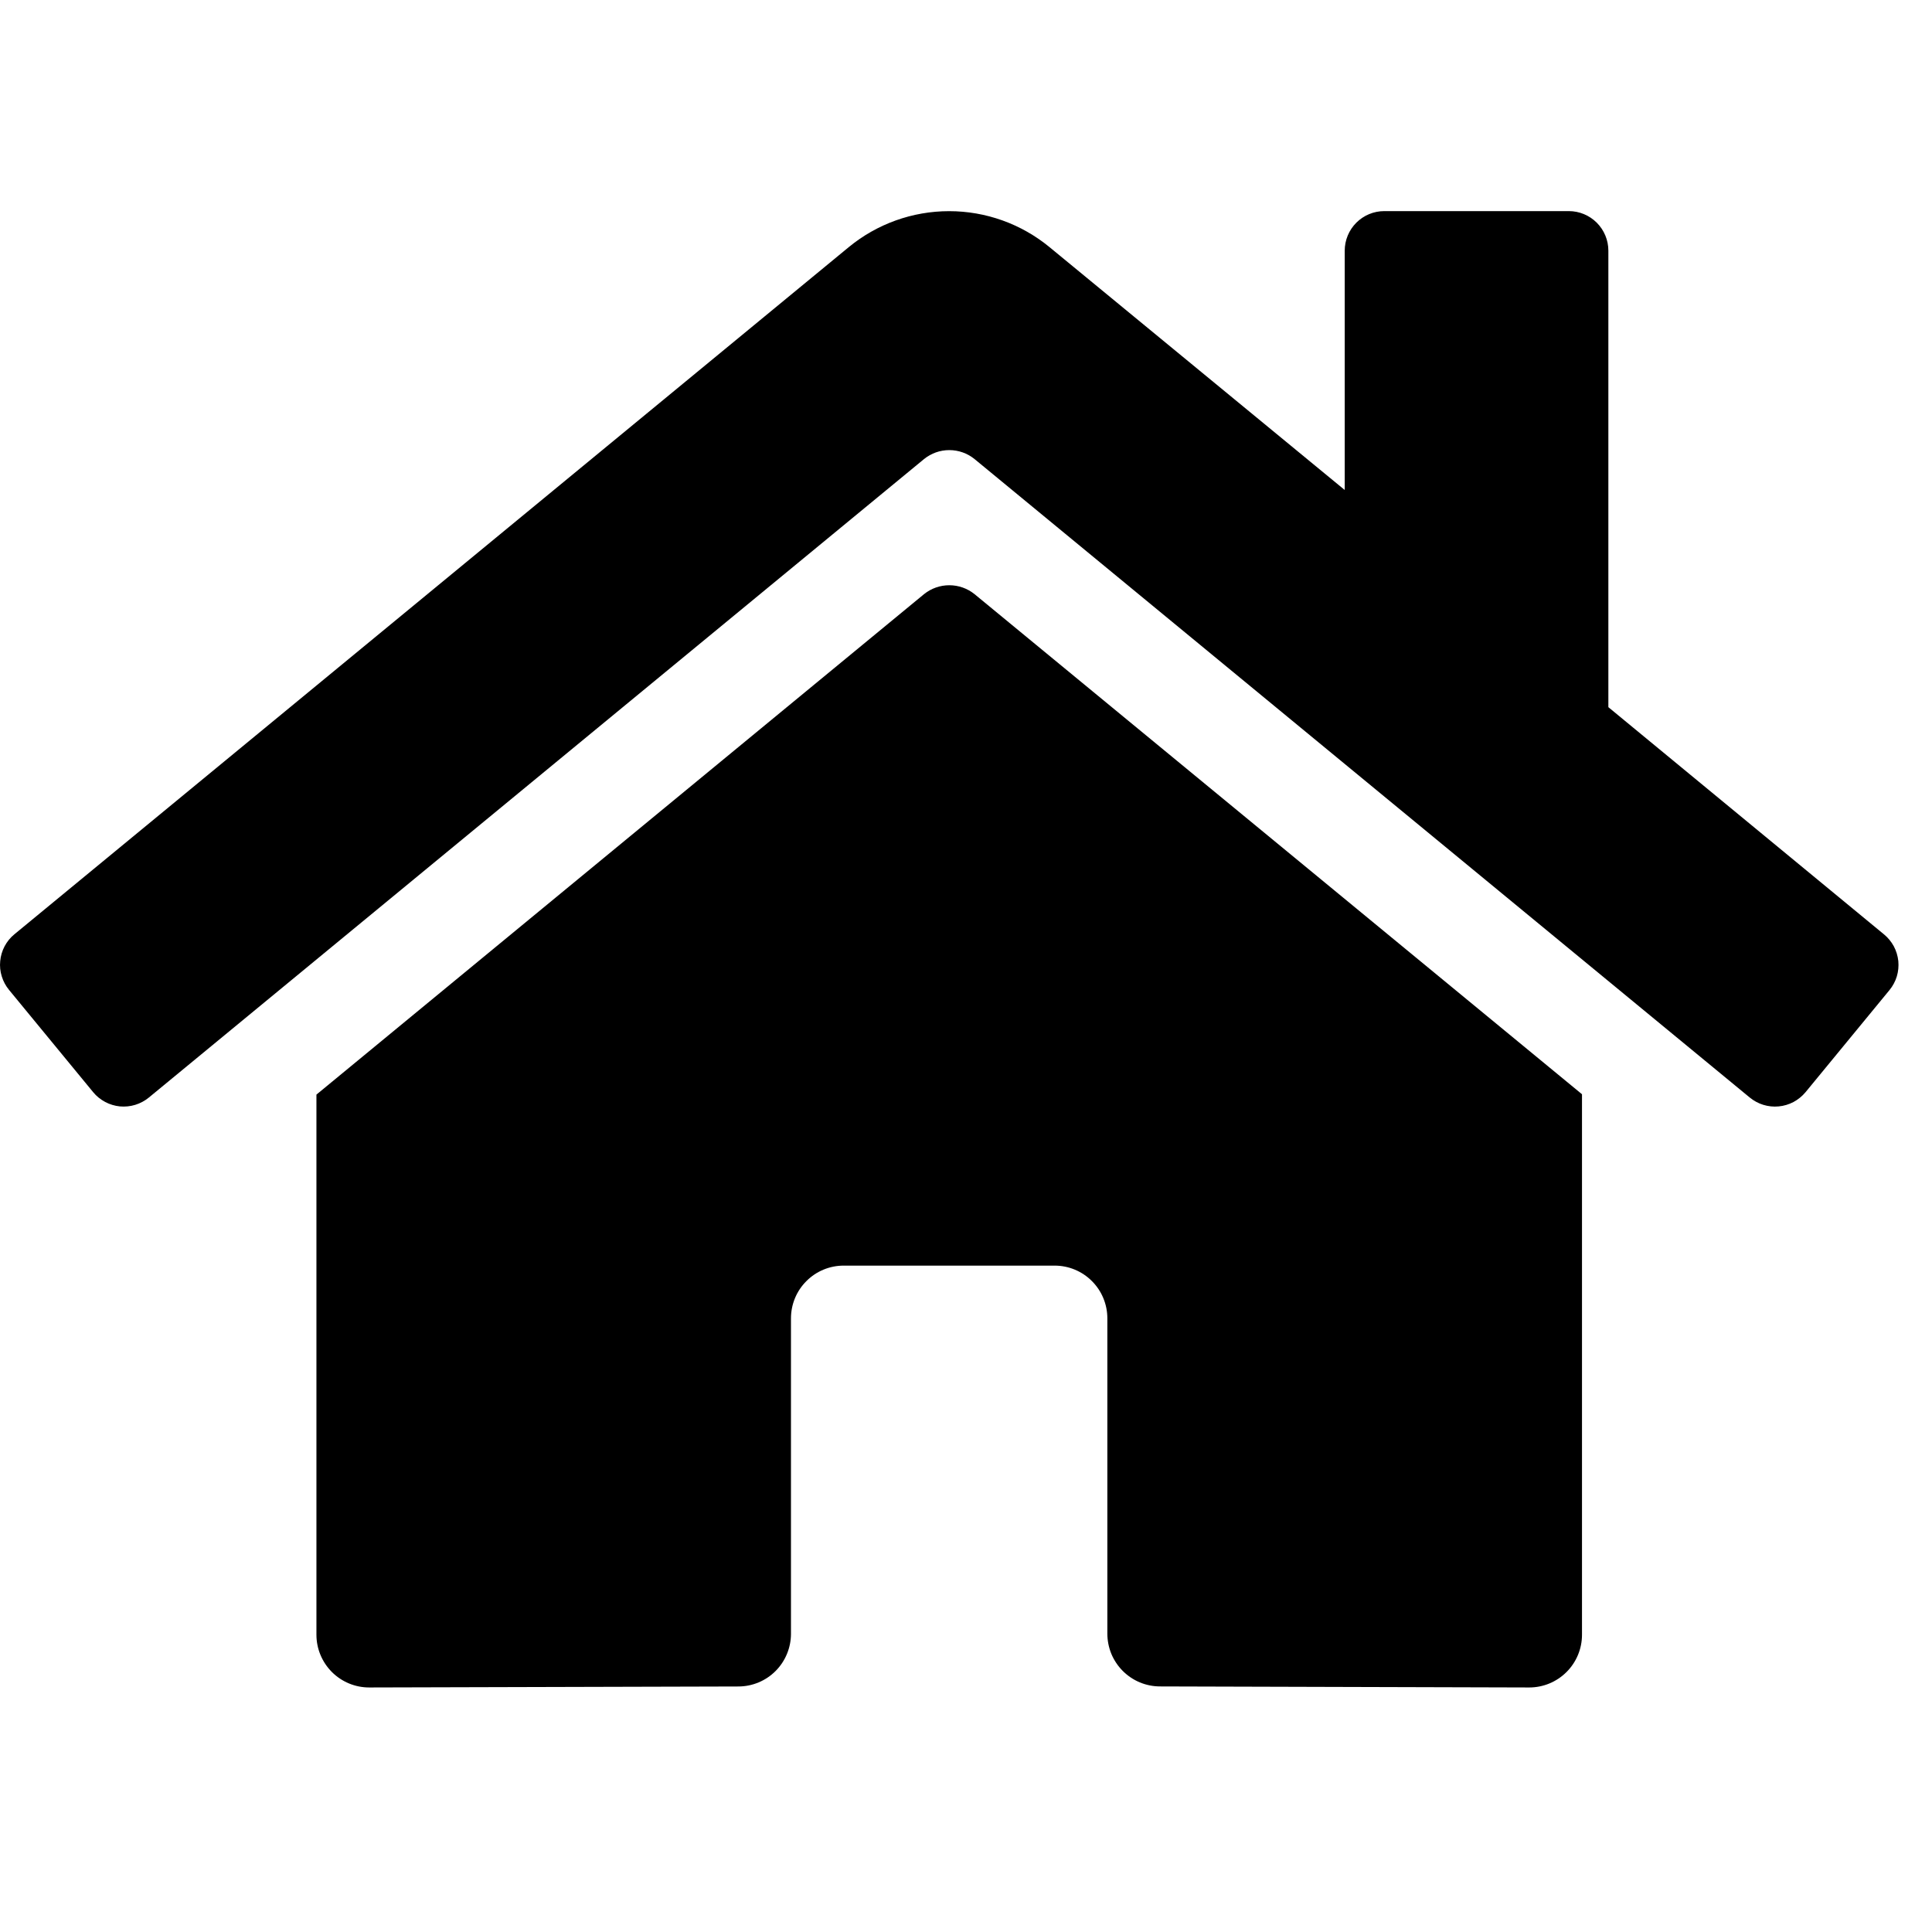 <svg width="37" height="37" viewBox="0 0 37 37" fill="none" xmlns="http://www.w3.org/2000/svg">
<g clip-path="url(#clip0_1_78)">
<path d="M17.697 11.378L6.06 20.963V31.307C6.06 31.575 6.167 31.831 6.356 32.021C6.545 32.21 6.802 32.317 7.07 32.317L14.143 32.298C14.41 32.297 14.666 32.19 14.854 32.001C15.042 31.812 15.148 31.555 15.148 31.288V25.248C15.148 24.98 15.254 24.723 15.444 24.534C15.633 24.344 15.89 24.238 16.158 24.238H20.197C20.465 24.238 20.722 24.344 20.911 24.534C21.101 24.723 21.207 24.98 21.207 25.248V31.284C21.207 31.417 21.233 31.549 21.283 31.672C21.334 31.794 21.408 31.906 21.502 32C21.596 32.094 21.707 32.169 21.83 32.22C21.953 32.271 22.084 32.297 22.217 32.297L29.287 32.317C29.555 32.317 29.812 32.21 30.001 32.021C30.191 31.831 30.297 31.575 30.297 31.307V20.956L18.663 11.378C18.526 11.268 18.356 11.208 18.18 11.208C18.004 11.208 17.834 11.268 17.697 11.378ZM36.079 17.893L30.802 13.543V4.801C30.802 4.6 30.722 4.407 30.58 4.265C30.438 4.123 30.246 4.043 30.045 4.043H26.51C26.309 4.043 26.117 4.123 25.975 4.265C25.833 4.407 25.753 4.6 25.753 4.801V9.384L20.102 4.735C19.56 4.288 18.879 4.044 18.177 4.044C17.475 4.044 16.794 4.288 16.252 4.735L0.275 17.893C0.198 17.956 0.135 18.034 0.088 18.122C0.042 18.21 0.013 18.306 0.004 18.405C-0.006 18.504 0.004 18.604 0.034 18.699C0.063 18.794 0.111 18.883 0.174 18.959L1.784 20.916C1.847 20.993 1.925 21.056 2.013 21.103C2.1 21.15 2.197 21.179 2.296 21.189C2.395 21.198 2.495 21.188 2.59 21.159C2.685 21.13 2.774 21.082 2.851 21.019L17.697 8.791C17.834 8.68 18.004 8.62 18.18 8.62C18.356 8.62 18.526 8.68 18.663 8.791L33.51 21.019C33.587 21.082 33.675 21.13 33.77 21.159C33.865 21.188 33.965 21.199 34.064 21.189C34.163 21.18 34.259 21.151 34.347 21.105C34.435 21.058 34.513 20.994 34.577 20.918L36.186 18.961C36.249 18.884 36.297 18.795 36.326 18.7C36.355 18.604 36.364 18.504 36.355 18.405C36.344 18.305 36.315 18.209 36.268 18.121C36.22 18.033 36.156 17.956 36.079 17.893Z" fill="black"/>
</g>
<defs>
<clipPath id="clip0_1_78">
<rect width="36.355" height="36.355" fill="white"/>
</clipPath>
</defs>
</svg>
